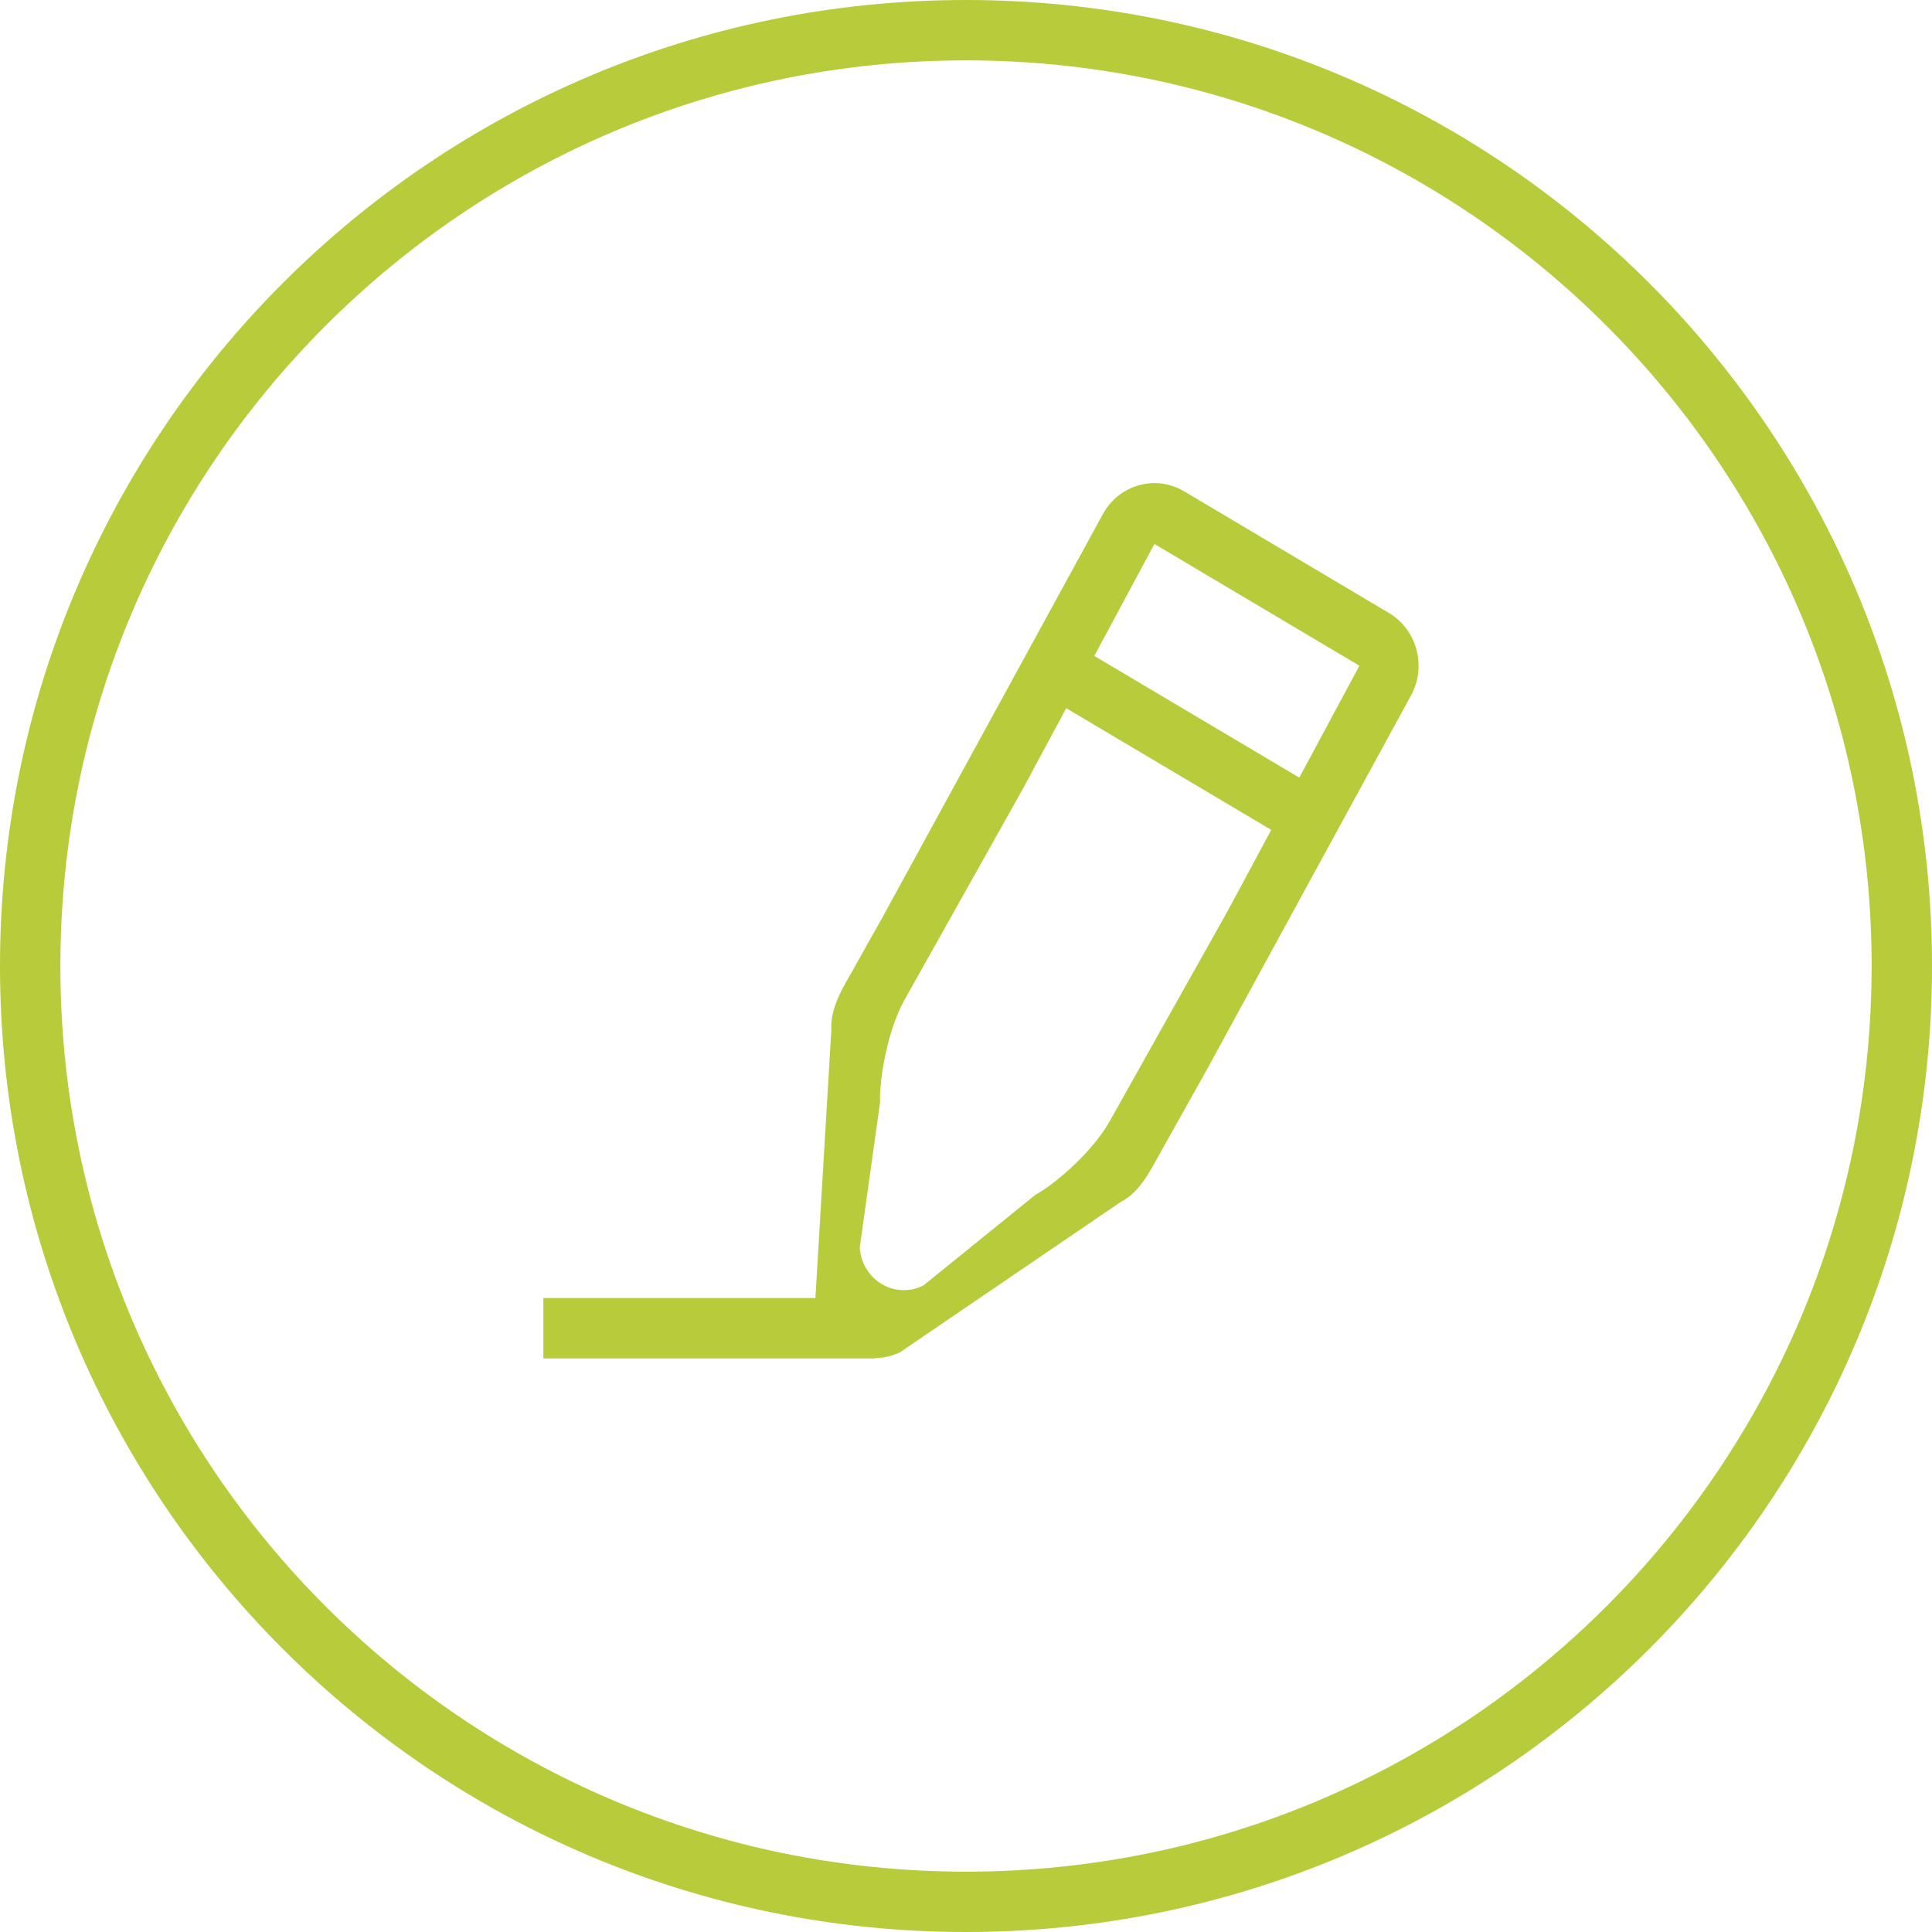 <?xml version="1.0" encoding="iso-8859-1"?>
<!-- Generator: Adobe Illustrator 16.0.0, SVG Export Plug-In . SVG Version: 6.00 Build 0)  -->
<!DOCTYPE svg PUBLIC "-//W3C//DTD SVG 1.1//EN" "http://www.w3.org/Graphics/SVG/1.1/DTD/svg11.dtd">
<svg xmlns="http://www.w3.org/2000/svg" xmlns:xlink="http://www.w3.org/1999/xlink" version="1.1" id="Capa_1" x="0px" y="0px" width="40px" height="40px" viewBox="0 0 64 64" style="enable-background:new 0 0 64 64;" xml:space="preserve">
<g>
	<g>
		<g id="Rewind_copy_6_2_">
			<g>
				<path d="M32,0C14.327,0,0,14.327,0,32s14.327,32,32,32s32-14.327,32-32S49.673,0,32,0z M32,62.001c-16.568,0-30-13.433-30-30      C2,15.432,15.432,2,32,2c16.568,0,30,13.432,30,30.001C62,48.568,48.568,62.001,32,62.001z" fill="#b8cb3b"/>
			</g>
		</g>
		<g id="Reply_copy_4_2_">
			<g>
				<path d="M46.012,20.307l-6.789-4.033c-0.938-0.557-2.137-0.227-2.679,0.738l-7.29,13.338l-0.98,1.746      c-0.319,0.568-0.781,1.278-0.735,2.021L27.012,43H18v2h11v-0.014c0.282-0.006,0.565-0.065,0.826-0.198l7.306-4.976      c0.647-0.328,1.009-1.099,1.327-1.666l0.979-1.748l0.49-0.873l6.801-12.464C47.27,22.097,46.949,20.863,46.012,20.307z       M38.23,34.52l-0.489,0.873c0,0-0.351,0.623-0.979,1.746c-0.631,1.121-1.967,2.186-2.453,2.432l-3.718,3.01      c-0.439,0.225-0.959,0.207-1.382-0.045c-0.425-0.252-0.698-0.705-0.729-1.209l0.674-4.818c-0.034-0.555,0.182-2.27,0.817-3.402      c0.636-1.132,1.96-3.493,1.96-3.493l1.959-3.493l1.43-2.661l6.791,4.031l-1.43,2.664L38.23,34.52z M43.041,25.759l-6.791-4.031      l1.992-3.708l6.79,4.033L43.041,25.759z" fill="#b8cb3b"/>
			</g>
		</g>
	</g>
</g>
</svg>
